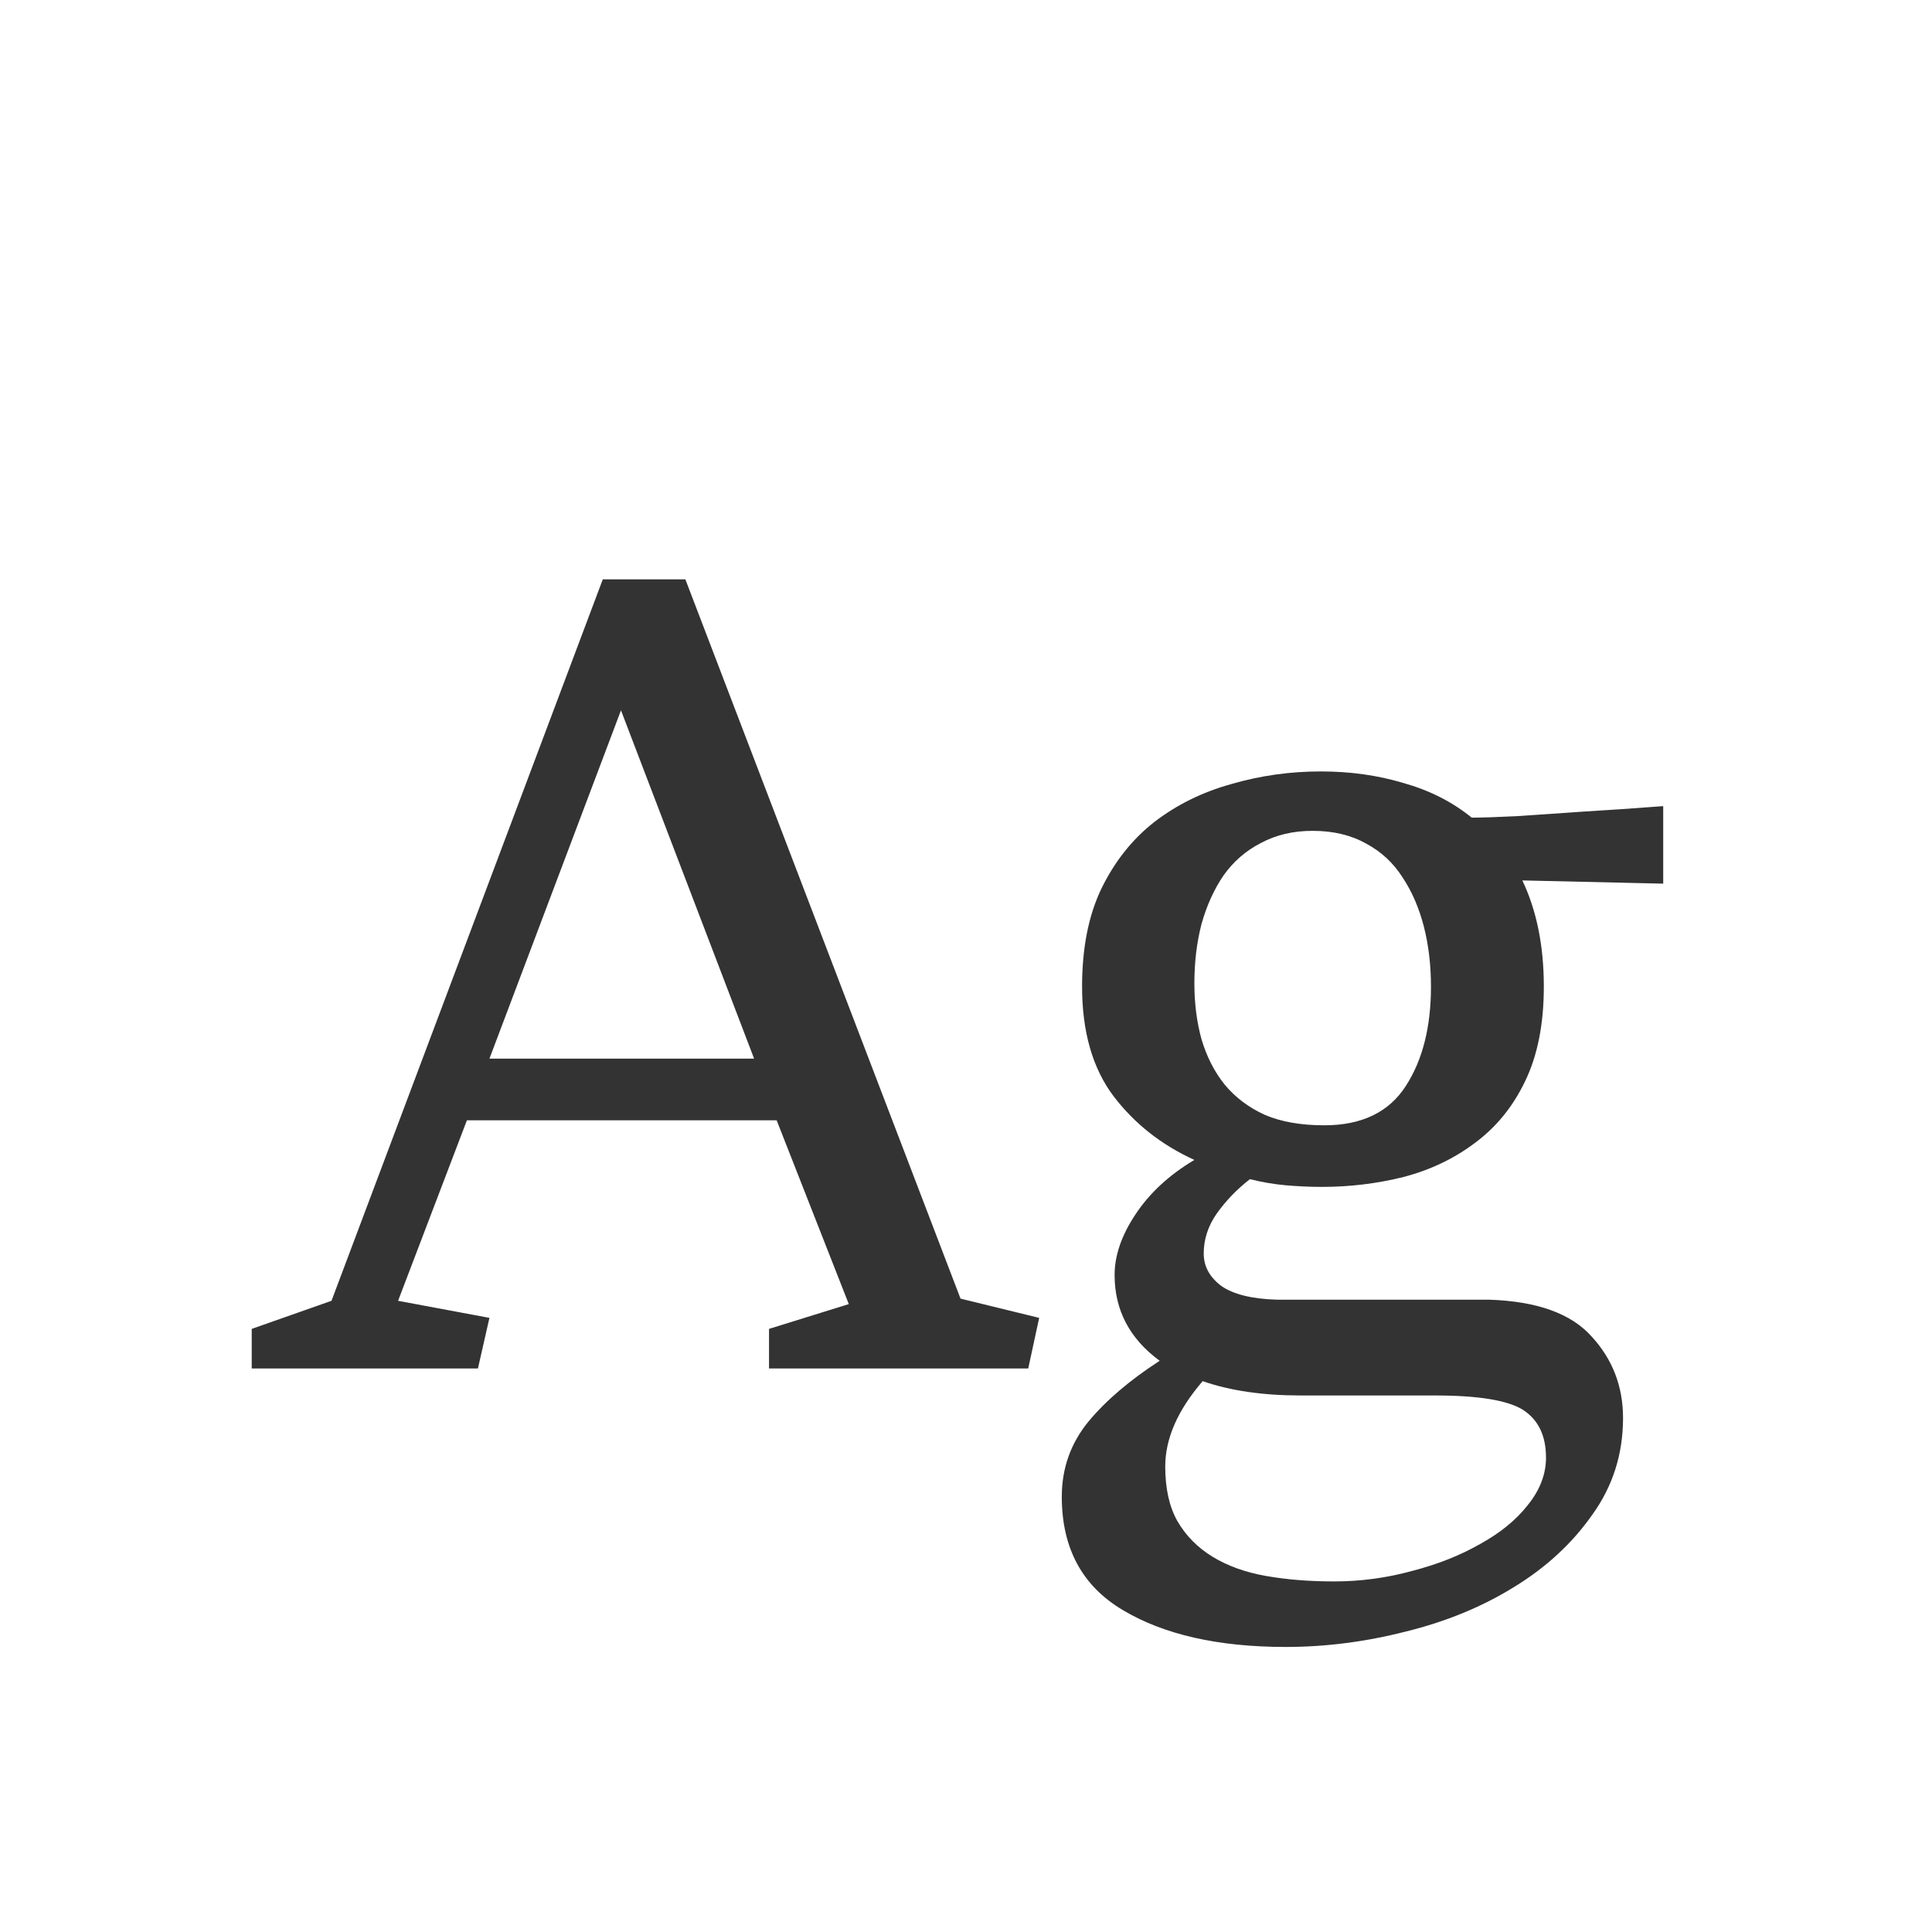<svg width="24" height="24" viewBox="0 0 24 24" fill="none" xmlns="http://www.w3.org/2000/svg">
<path d="M12.909 16.371L12.773 17H9.553V16.508L10.544 16.2L9.648 13.917H5.8L4.945 16.159L6.08 16.371L5.937 17H3.127V16.508L4.118 16.159L7.488 7.197H8.514L11.932 16.132L12.909 16.371ZM6.08 13.151H9.368L7.714 8.824L6.08 13.151ZM16.423 14.744C16.273 14.744 16.122 14.737 15.972 14.724C15.821 14.71 15.673 14.685 15.527 14.648C15.368 14.771 15.231 14.913 15.117 15.072C15.008 15.227 14.953 15.394 14.953 15.571C14.953 15.731 15.026 15.865 15.172 15.975C15.322 16.079 15.552 16.136 15.862 16.145H18.494C19.091 16.164 19.517 16.316 19.773 16.604C20.032 16.886 20.162 17.223 20.162 17.615C20.162 18.062 20.035 18.463 19.779 18.818C19.529 19.174 19.205 19.472 18.809 19.714C18.412 19.96 17.963 20.145 17.462 20.268C16.965 20.395 16.468 20.459 15.972 20.459C15.133 20.459 14.459 20.306 13.948 20.001C13.442 19.7 13.19 19.231 13.19 18.593C13.19 18.242 13.299 17.932 13.518 17.663C13.736 17.399 14.033 17.146 14.406 16.904C14.033 16.631 13.846 16.275 13.846 15.838C13.846 15.596 13.932 15.346 14.105 15.086C14.279 14.822 14.523 14.596 14.837 14.409C14.427 14.222 14.092 13.958 13.832 13.616C13.572 13.27 13.442 12.816 13.442 12.256C13.442 11.777 13.522 11.372 13.682 11.039C13.846 10.702 14.065 10.426 14.338 10.212C14.616 9.998 14.935 9.84 15.295 9.74C15.655 9.635 16.026 9.583 16.409 9.583C16.774 9.583 17.116 9.631 17.435 9.727C17.758 9.818 18.041 9.961 18.282 10.157C18.414 10.157 18.61 10.15 18.87 10.137C19.134 10.118 19.401 10.1 19.67 10.082C19.975 10.064 20.306 10.041 20.661 10.014V10.977L18.911 10.937C19.089 11.31 19.178 11.75 19.178 12.256C19.178 12.721 19.1 13.113 18.945 13.432C18.795 13.746 18.588 14.001 18.323 14.197C18.064 14.393 17.767 14.534 17.435 14.621C17.106 14.703 16.769 14.744 16.423 14.744ZM16.45 13.979C16.915 13.979 17.252 13.817 17.462 13.493C17.672 13.17 17.776 12.757 17.776 12.256C17.776 11.992 17.747 11.743 17.688 11.511C17.628 11.278 17.539 11.073 17.421 10.896C17.307 10.718 17.157 10.579 16.97 10.479C16.783 10.374 16.562 10.321 16.307 10.321C16.065 10.321 15.851 10.371 15.664 10.472C15.477 10.567 15.322 10.702 15.199 10.875C15.081 11.048 14.99 11.249 14.926 11.477C14.867 11.704 14.837 11.95 14.837 12.215C14.837 12.466 14.867 12.698 14.926 12.912C14.99 13.126 15.085 13.313 15.213 13.473C15.345 13.632 15.511 13.758 15.712 13.849C15.912 13.935 16.159 13.979 16.45 13.979ZM16.156 17.335C15.687 17.335 15.281 17.276 14.94 17.157C14.63 17.517 14.475 17.87 14.475 18.217C14.475 18.49 14.525 18.716 14.625 18.894C14.73 19.076 14.876 19.224 15.062 19.338C15.249 19.452 15.47 19.532 15.726 19.577C15.985 19.623 16.268 19.645 16.573 19.645C16.901 19.645 17.223 19.602 17.537 19.516C17.856 19.434 18.139 19.322 18.385 19.181C18.635 19.044 18.834 18.882 18.98 18.695C19.13 18.509 19.205 18.312 19.205 18.107C19.205 17.834 19.109 17.636 18.918 17.513C18.727 17.394 18.362 17.335 17.824 17.335H16.156Z" fill="#333333"/>
</svg>
